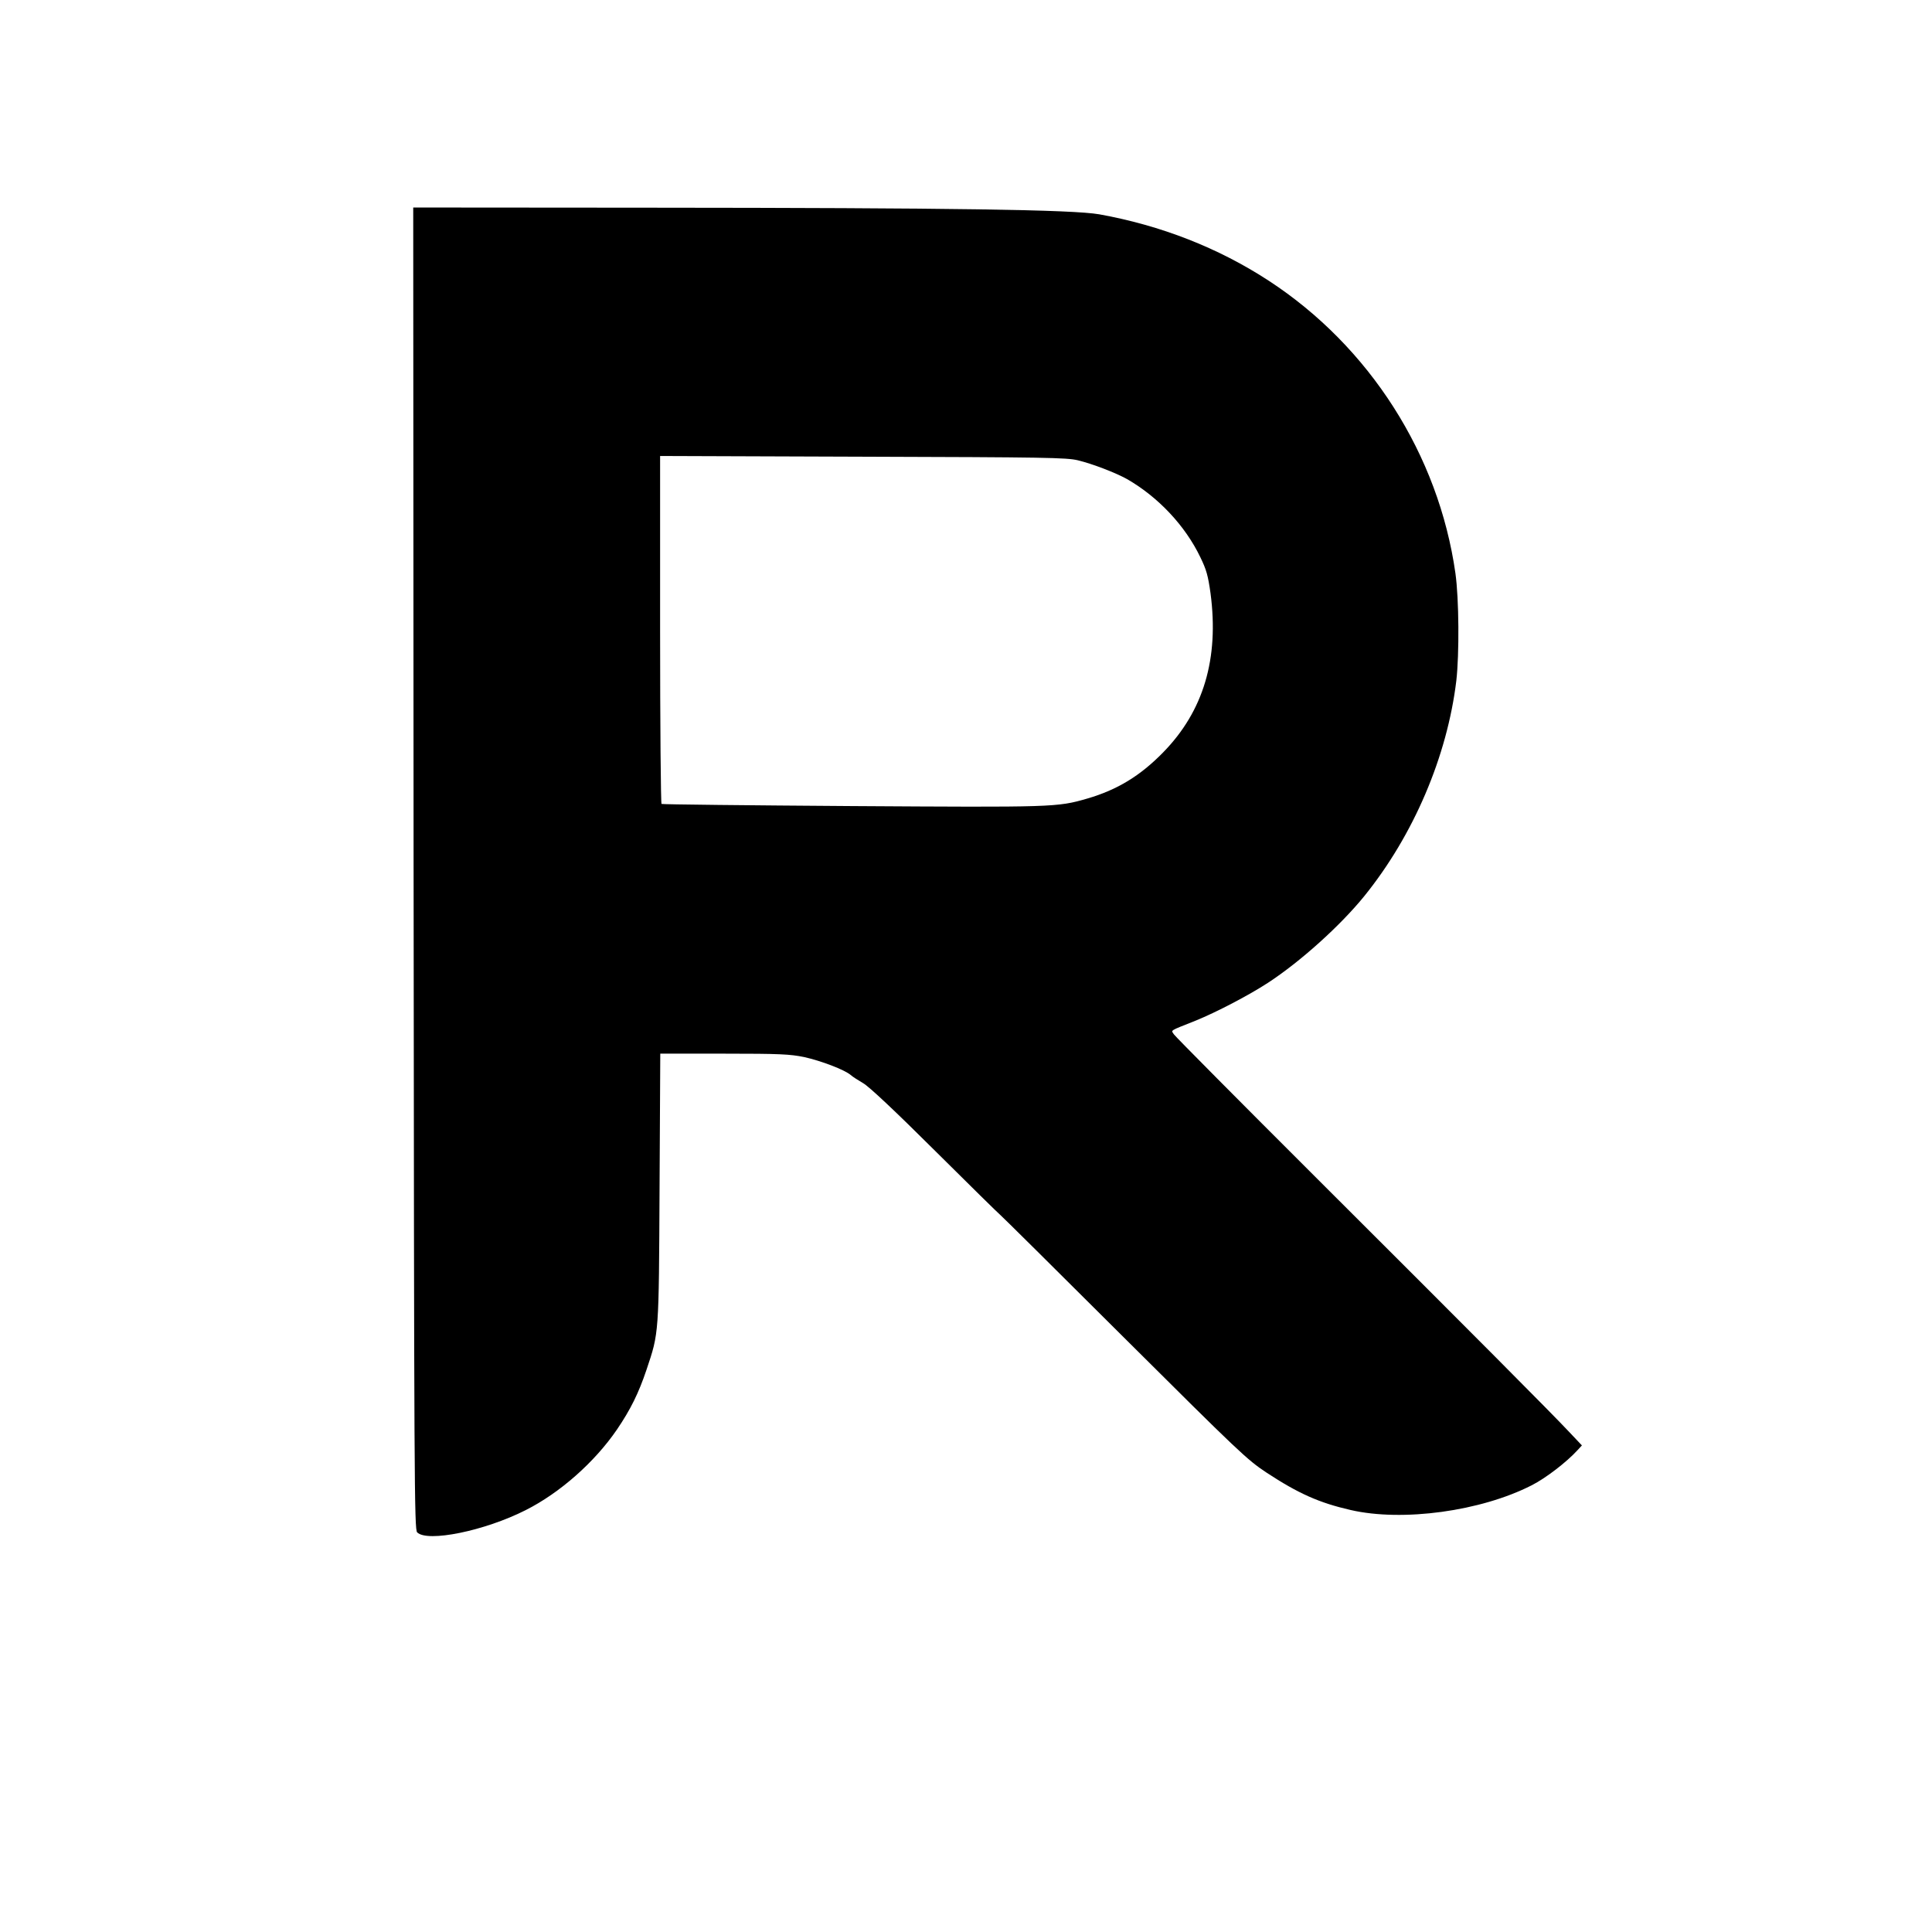 <svg xmlns="http://www.w3.org/2000/svg" width="1440" height="1440" preserveAspectRatio="xMidYMid meet" version="1.0" viewBox="0 0 1080 1080"><g fill="#000" stroke="none"><path d="M2312 5945 c3 -3440 4 -3695 20 -3711 57 -57 377 8 606 124 191 96 386 268 511 451 76 112 121 203 165 334 70 209 69 191 73 1020 l4 747 357 0 c313 0 368 -3 447 -19 95 -21 226 -71 260 -100 11 -10 43 -30 70 -46 32 -18 175 -152 402 -378 194 -193 357 -353 363 -357 5 -3 317 -312 692 -686 645 -642 689 -684 798 -756 178 -117 295 -169 470 -209 291 -67 728 -7 1012 138 79 40 196 130 257 197 l24 26 -68 72 c-104 111 -543 552 -1411 1418 -433 432 -793 795 -801 807 -17 26 -31 17 122 78 115 47 294 140 403 211 182 119 404 319 538 484 276 341 464 782 515 1205 17 149 15 457 -5 600 -94 663 -480 1268 -1044 1636 -282 184 -603 309 -947 371 -151 26 -815 36 -2523 37 l-1312 1 2 -3695z m3713 2282 c83 -20 212 -70 275 -105 174 -100 325 -260 410 -437 34 -70 43 -102 57 -202 48 -365 -39 -658 -265 -889 -128 -131 -256 -209 -424 -258 -169 -49 -188 -49 -1317 -42 -580 4 -1058 9 -1063 12 -4 3 -8 442 -8 975 l0 970 1133 -4 c1022 -3 1139 -5 1202 -20z" transform="translate(0,1080) scale(0.1,-0.1)"/></g></svg>
